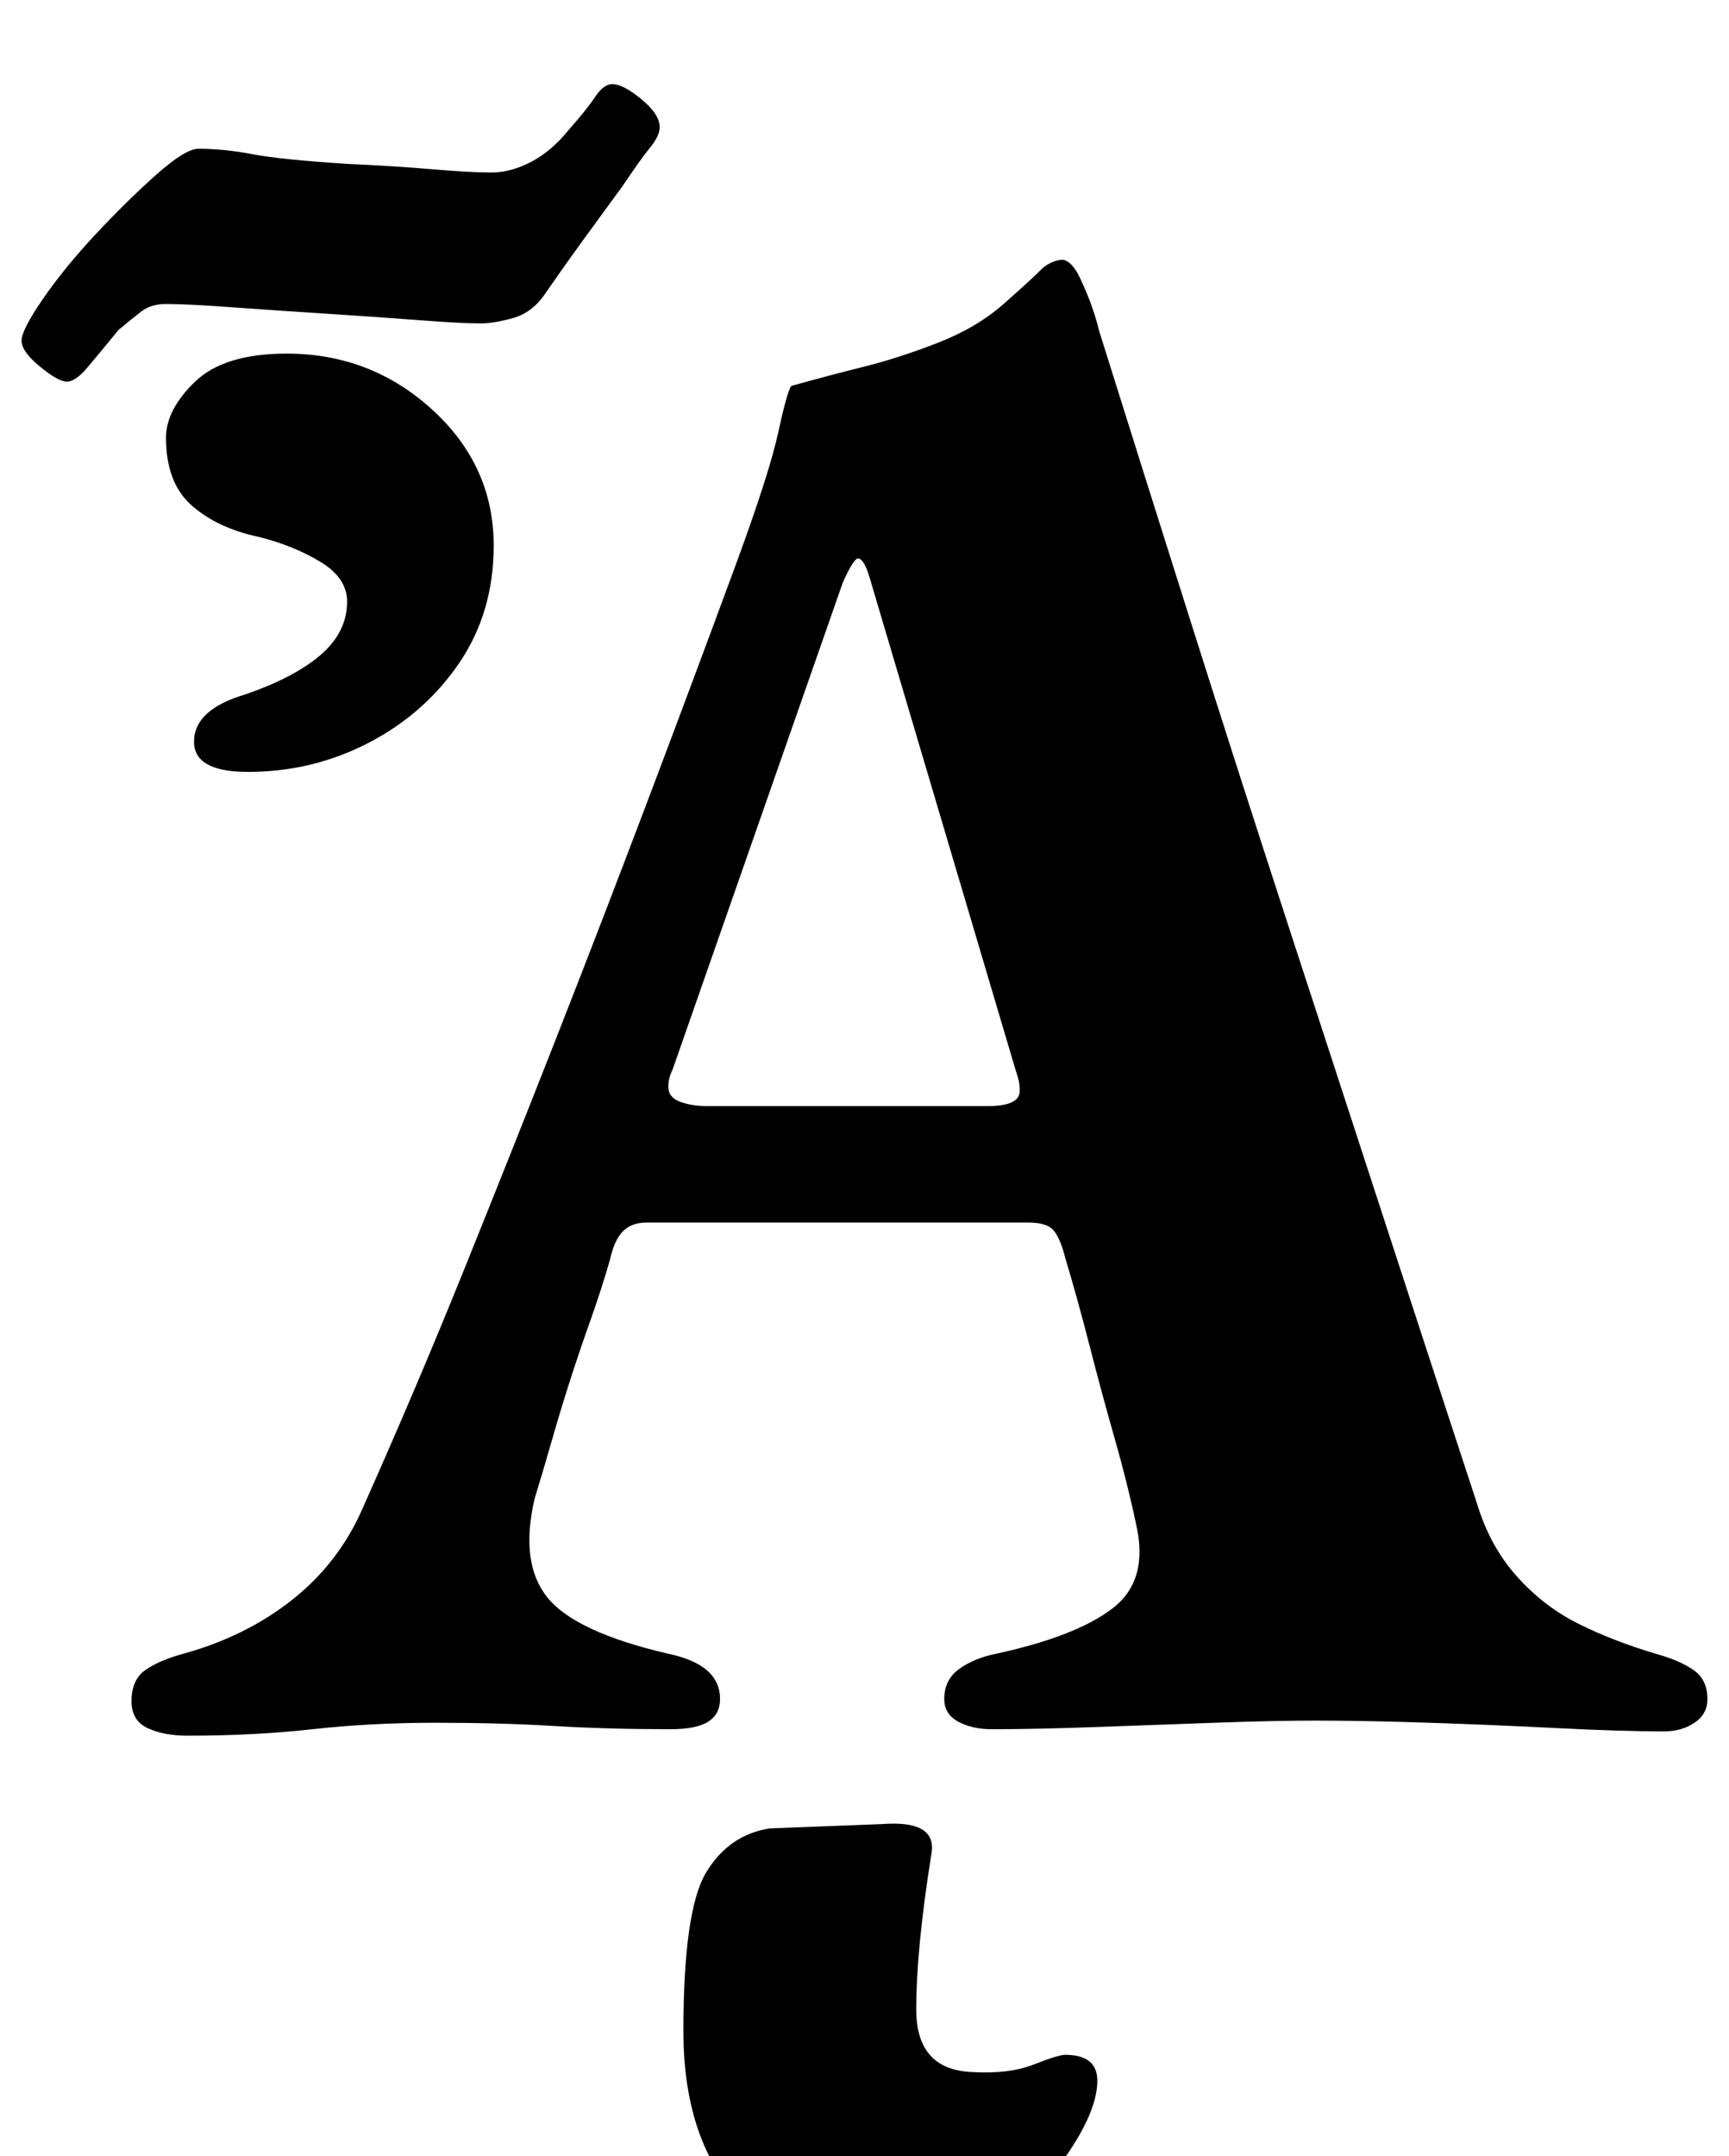 <?xml version="1.0" standalone="no"?>
<!DOCTYPE svg PUBLIC "-//W3C//DTD SVG 1.1//EN" "http://www.w3.org/Graphics/SVG/1.1/DTD/svg11.dtd" >
<svg xmlns="http://www.w3.org/2000/svg" xmlns:xlink="http://www.w3.org/1999/xlink" version="1.1" viewBox="-65 0 802 1000">
  <g transform="matrix(1 0 0 -1 0 800)">
   <path fill="currentColor"
d="M22 -5q-11 0 -18.5 3.5t-7.5 12.5q0 10 6.5 14.5t17.5 7.5q29 8 50.5 25t32.5 42q25 56 47 110.5t43 108t42 109t42 112.5q15 41 19 59.5t6 21.5q18 5 34 9t34 11t30.5 18t18.5 17q4 3 8 3.5t8 -6.5q3 -6 5.5 -12.5t4.5 -14.5q21 -67 43 -136.5t44.5 -138.5t44.5 -136.5
t43 -131.5q6 -20 18.5 -34t28.5 -22t36 -14q11 -3 17.5 -7.5t6.5 -13.5q0 -7 -6 -11t-14 -4q-20 0 -49.5 1.5t-59.5 2.5t-53 1q-19 0 -46.5 -1t-55.5 -2t-48 -1q-9 0 -15.5 3.5t-6.5 10.5q0 9 7 14t17 7q37 8 54 21t11 39q-4 19 -10 40t-11.5 42.5t-11.5 41.5q-2 8 -5 12
t-12 4h-177q-7 0 -11 -4t-6 -13q-4 -14 -9 -28t-9.5 -28t-8.5 -28t-8 -27q-7 -30 6 -46t56 -26q24 -5 24 -21q0 -7 -5.5 -10.5t-17.5 -3.5q-29 0 -54 1.5t-55 1.5t-57 -3t-58 -3zM263 287h130q15 0 15 7q0 3 -0.5 5t-1.5 5l-67 226q-3 11 -6 11q-2 0 -7 -11l-79 -226
q-2 -4 -2 -8q0 -5 5.5 -7t12.5 -2zM-34 623q-4 0 -12.5 7t-8.5 12t10 19.5t24.5 30t28 27.5t19.5 12q12 0 25 -2.5t44 -4.5q22 -1 39.5 -2.5t27.5 -1.5q9 0 18.5 5t17.5 15q8 9 12 15t8 6q5 0 13.5 -7t8.5 -13q0 -4 -4.5 -9.5t-12.5 -17.5q-11 -15 -19 -26t-17 -24
q-6 -9 -15 -11.5t-15 -2.5q-9 0 -28.5 1.5t-43 3t-44 3t-30.5 1.5q-7 0 -11.5 -3.5t-10.5 -8.5q-9 -11 -14.5 -17.5t-9.5 -6.5zM50 442q-25 0 -25 14q0 15 24 22q23 8 35 18.5t12 24.5q0 11 -12.5 18.5t-28.5 11.5q-19 4 -31 14.5t-12 31.5q0 13 13.5 26t42.5 13
q39 0 67.5 -26t28.5 -63q0 -31 -16 -54.5t-42 -37t-56 -13.5zM339 -246q-38 0 -62.5 27.5t-24.5 76.5q0 56 10.5 73.5t29.5 20.5l52 2q26 2 23 -14q-7 -44 -7 -72t26 -29q17 -1 28.5 3.5t14.5 4.5q15 0 15 -12q0 -13 -12.5 -32t-36.5 -34t-56 -15z" />
  </g>

</svg>
